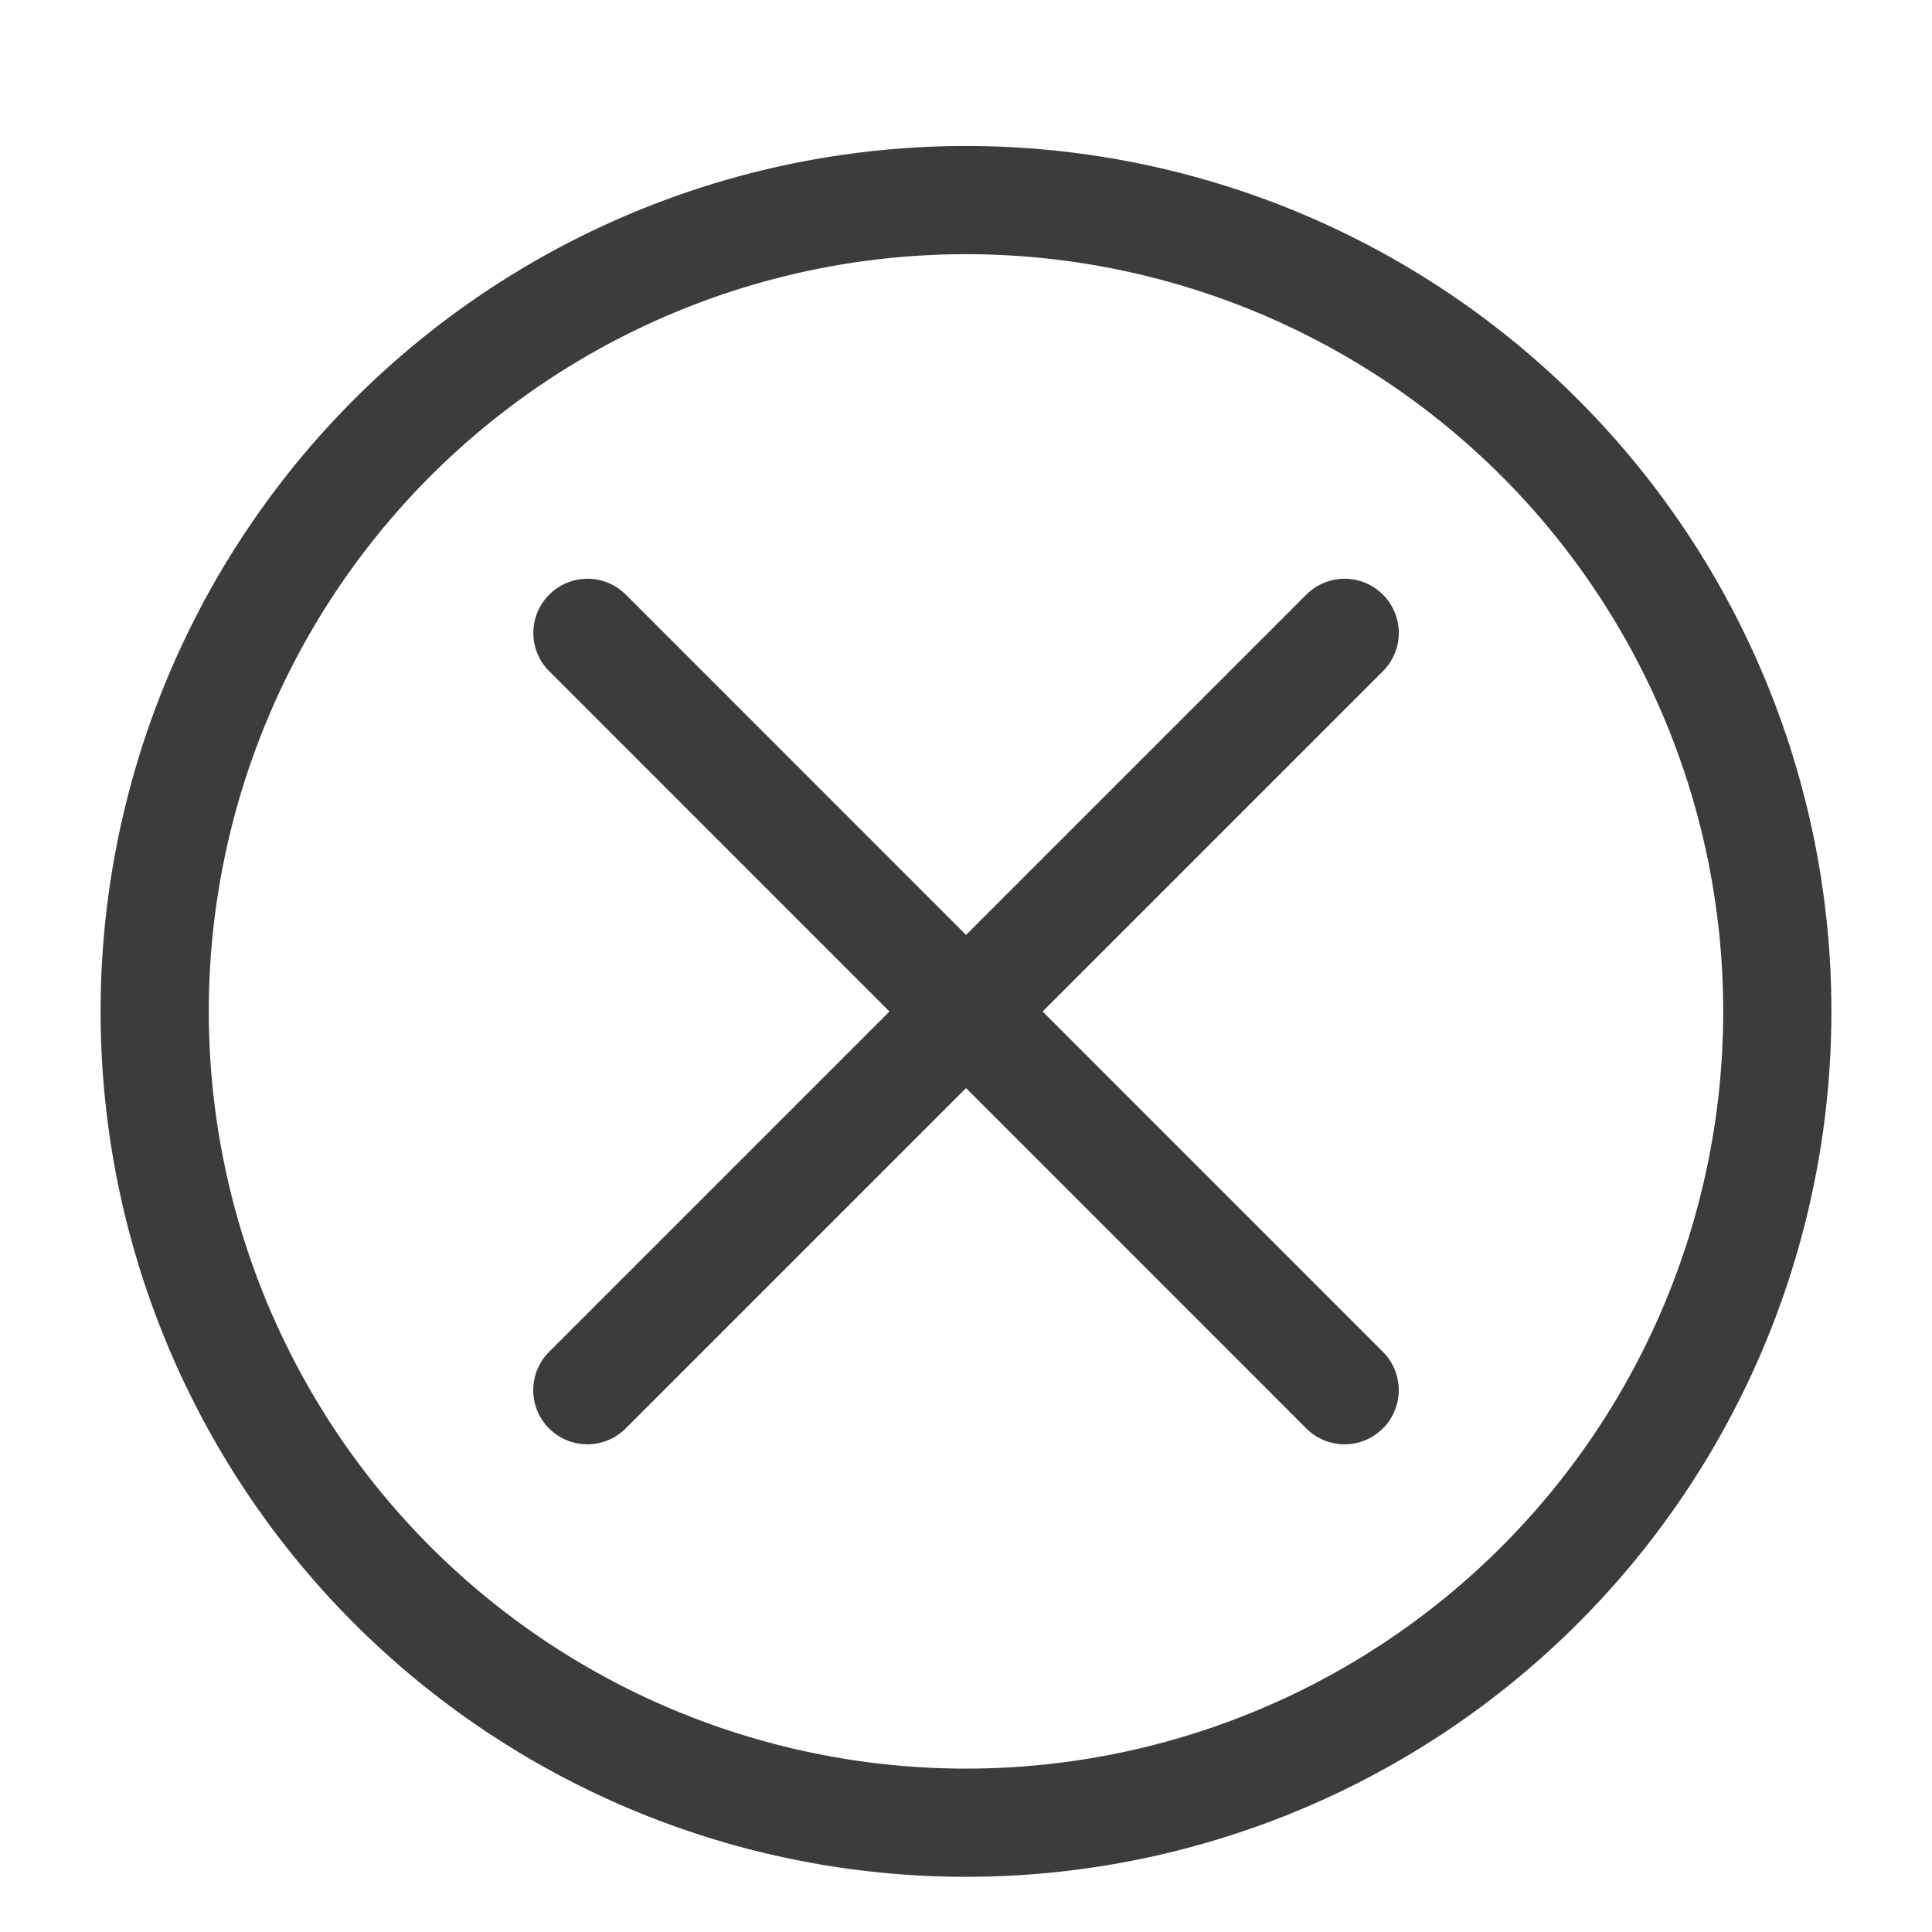 <svg xmlns="http://www.w3.org/2000/svg" width="14" height="14" viewBox="0 0 14 14">
  <g id="그룹_660" data-name="그룹 660" transform="translate(0 0.329)">
    <g id="x-circle" transform="translate(0.729 0.729)">
      <path id="패스_479" data-name="패스 479" d="M6.271,11.758A5.487,5.487,0,1,0,.784,6.271,5.487,5.487,0,0,0,6.271,11.758Zm0,.784A6.271,6.271,0,1,0,0,6.271,6.271,6.271,0,0,0,6.271,12.542Z" fill="#3c3c3c" fill-rule="evenodd"/>
      <path id="패스_480" data-name="패스 480" d="M15.155,9.114a.392.392,0,0,1,0,.555L9.668,15.156a.392.392,0,0,1-.555-.555L14.6,9.114a.392.392,0,0,1,.555,0Z" transform="translate(-5.863 -5.863)" fill="#3c3c3c" fill-rule="evenodd"/>
      <path id="패스_481" data-name="패스 481" d="M9.114,9.114a.392.392,0,0,0,0,.555L14.6,15.156a.392.392,0,0,0,.555-.555L9.669,9.114a.392.392,0,0,0-.555,0Z" transform="translate(-5.863 -5.863)" fill="#3c3c3c" fill-rule="evenodd"/>
    </g>
    <rect id="사각형_3" data-name="사각형 3" width="14" height="14" transform="translate(0 -0.329)" fill="none" opacity="0.5"/>
  </g>
</svg>
